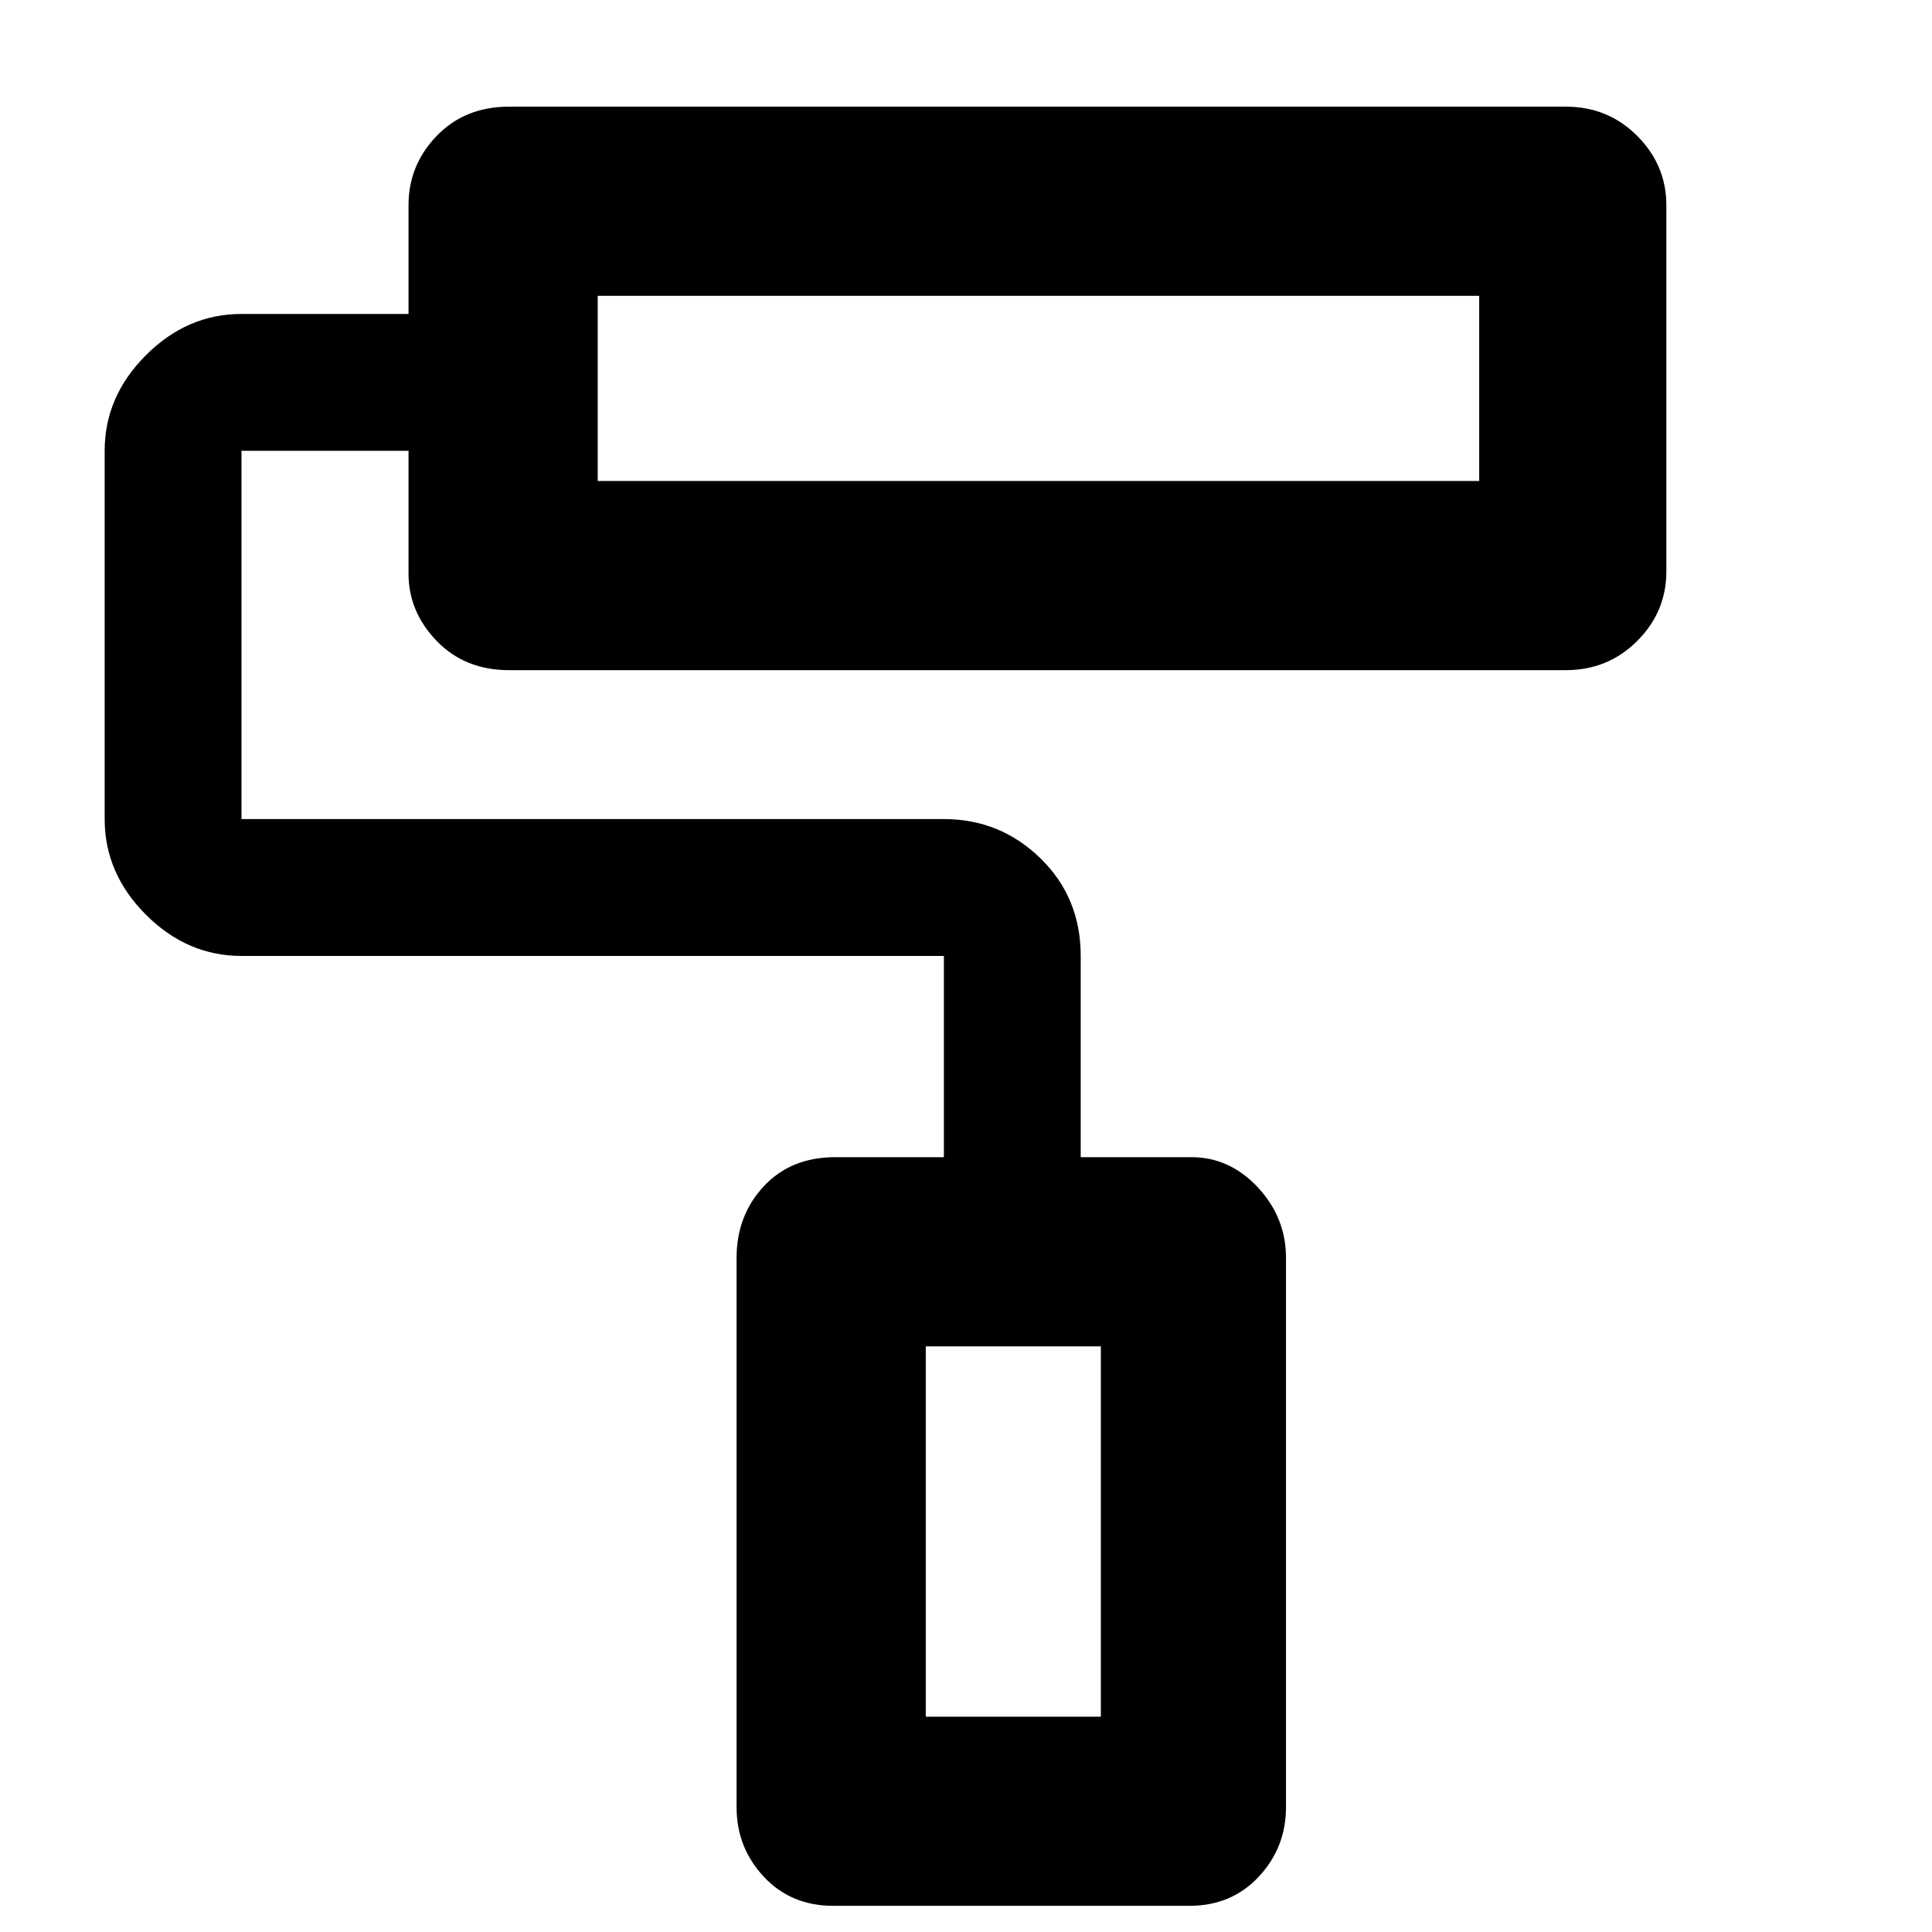 <svg xmlns="http://www.w3.org/2000/svg" height="40" width="40"><path d="M24.625 39.458H17.25Q16.375 39.458 15.812 38.854Q15.25 38.25 15.25 37.417V26.042Q15.25 25.167 15.812 24.562Q16.375 23.958 17.292 23.958H19.542V19.792Q19.542 19.792 19.542 19.792Q19.542 19.792 19.542 19.792H5Q3.875 19.792 3.021 18.938Q2.167 18.083 2.167 16.958V9.333Q2.167 8.208 3.021 7.354Q3.875 6.5 5 6.5H8.458V4.25Q8.458 3.417 9.042 2.813Q9.625 2.208 10.542 2.208H32.417Q33.292 2.208 33.896 2.813Q34.5 3.417 34.5 4.25V11.833Q34.5 12.667 33.896 13.271Q33.292 13.875 32.417 13.875H10.542Q9.625 13.875 9.042 13.271Q8.458 12.667 8.458 11.875V9.333H5Q5 9.333 5 9.333Q5 9.333 5 9.333V16.958Q5 16.958 5 16.958Q5 16.958 5 16.958H19.542Q20.708 16.958 21.542 17.771Q22.375 18.583 22.375 19.792V23.958H24.667Q25.458 23.958 26.042 24.583Q26.625 25.208 26.625 26.042V37.417Q26.625 38.25 26.062 38.854Q25.5 39.458 24.625 39.458ZM12.375 6.125V9.958ZM19.167 35.542H22.792V27.875H19.167ZM12.375 9.958H30.625V6.125H12.375ZM19.167 35.542H22.792H19.167Z"/></svg>